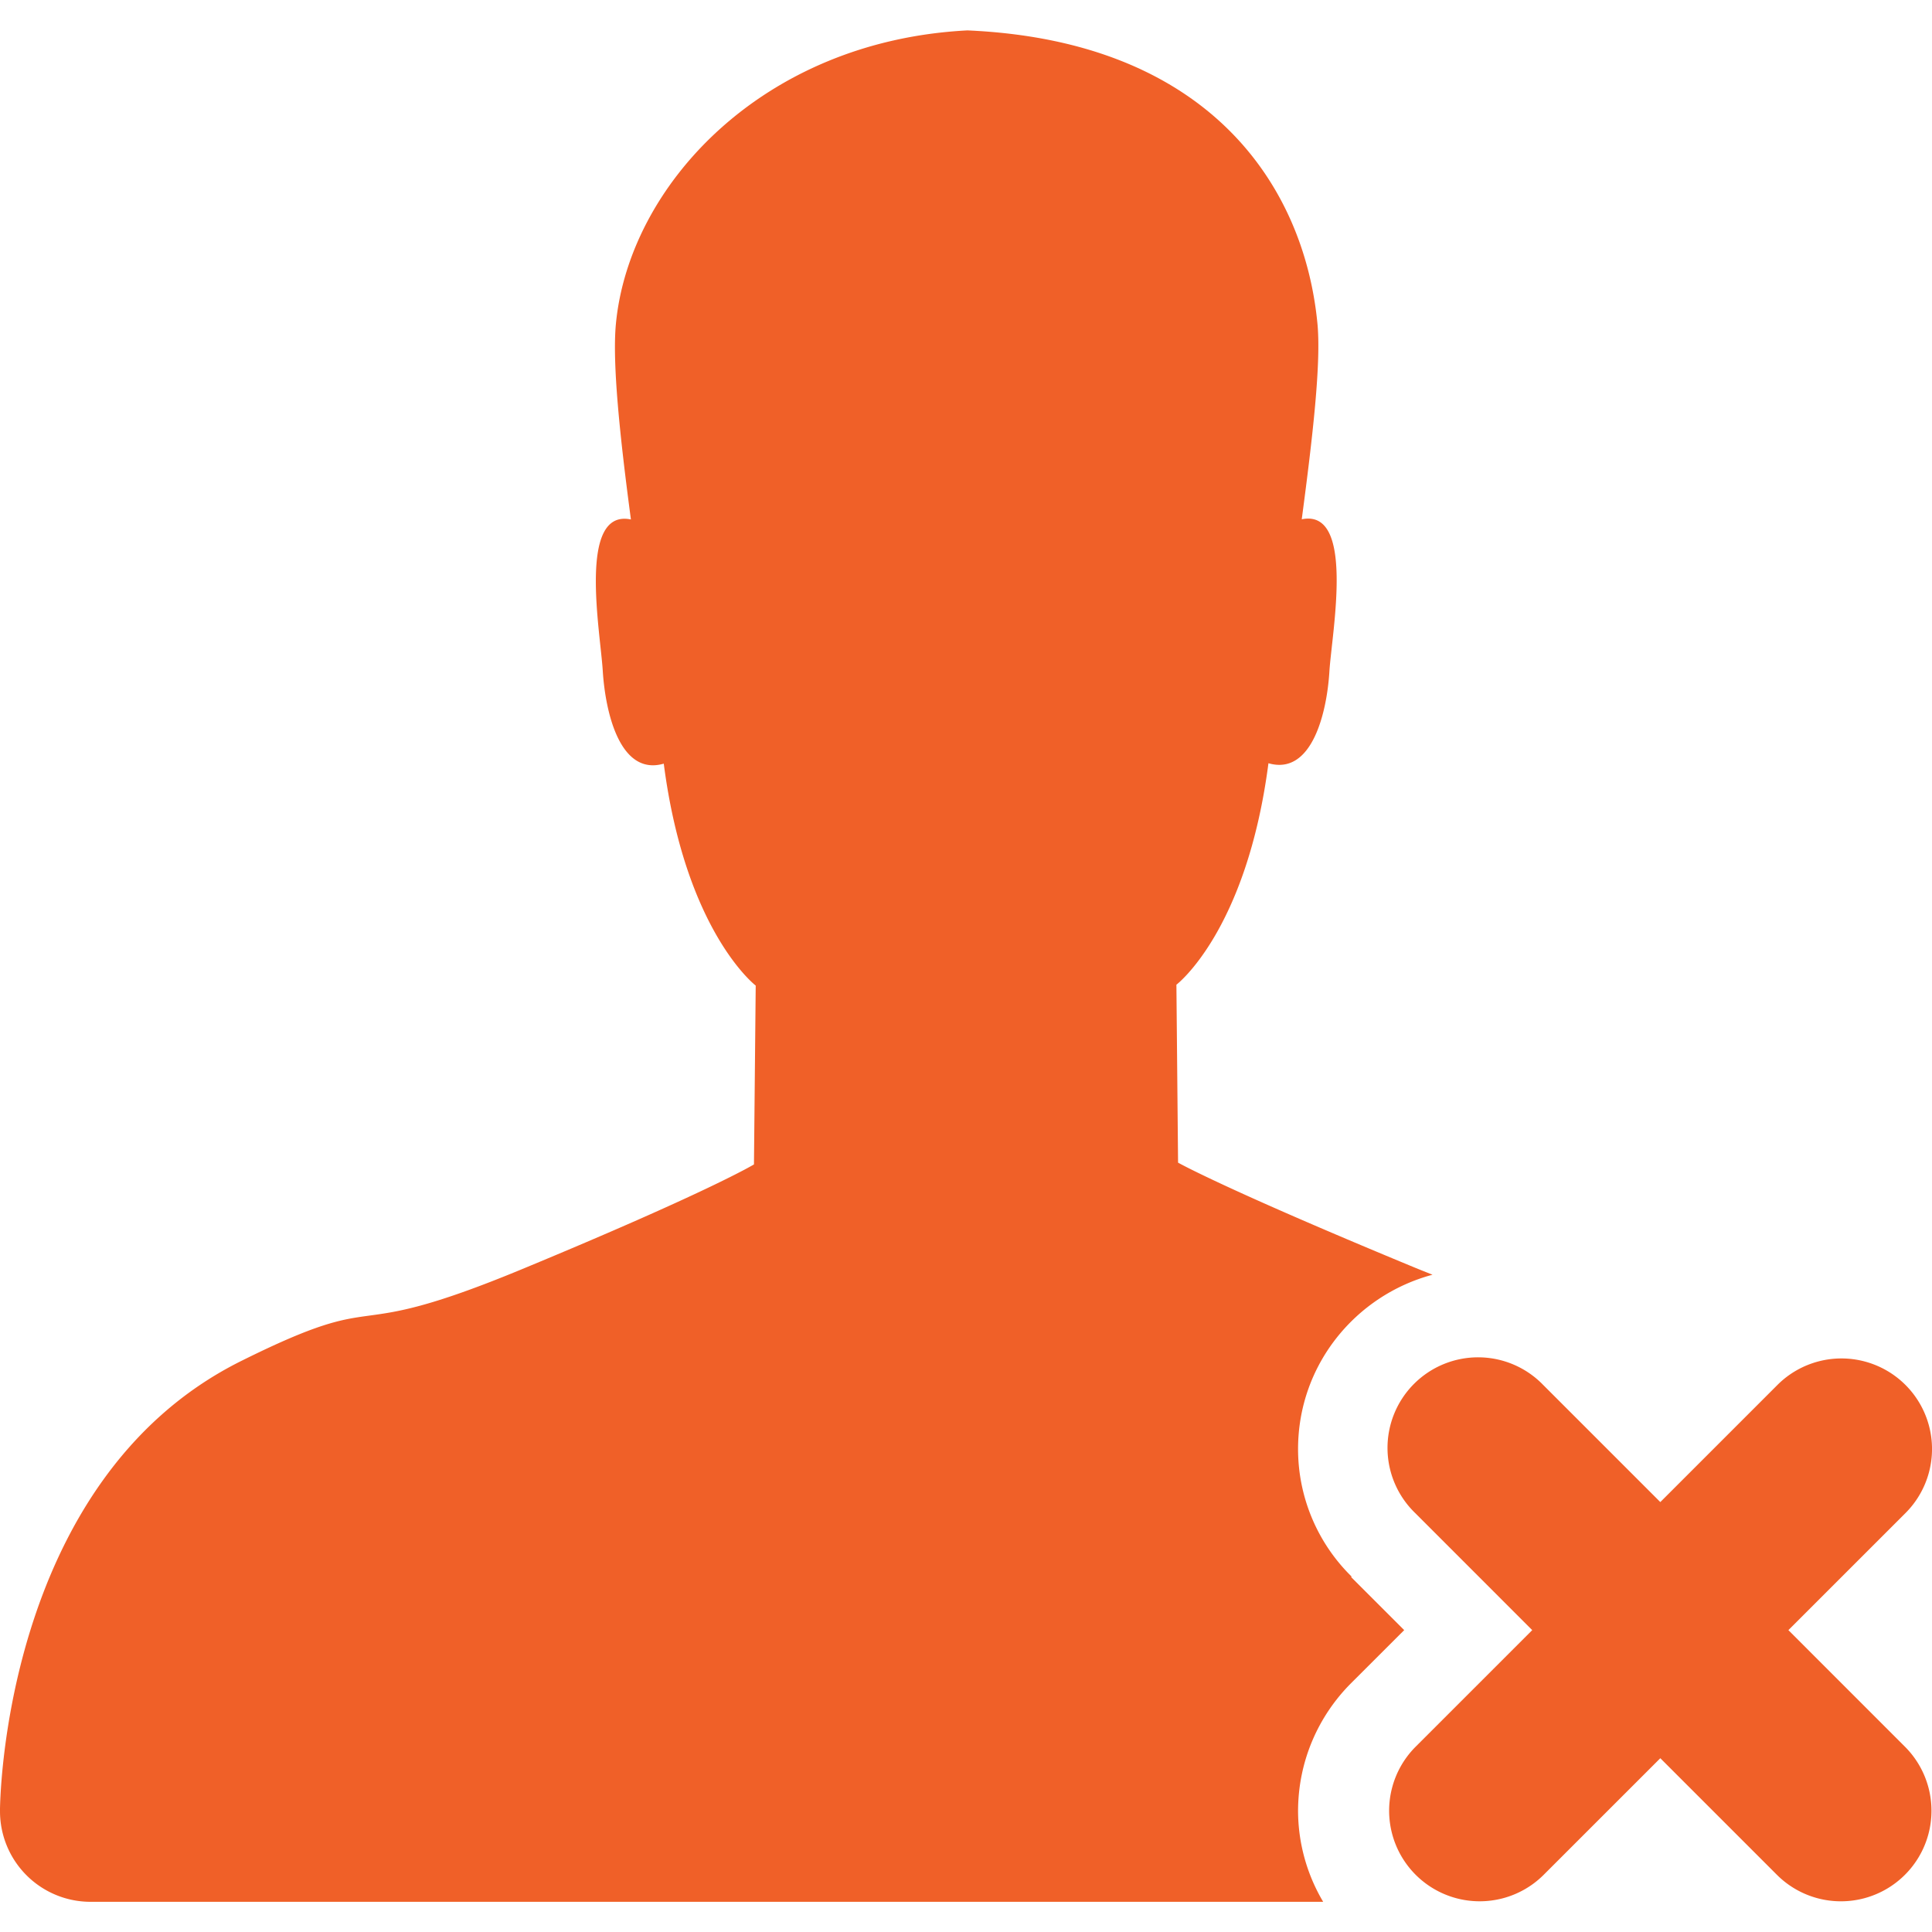 <svg class="icon" style="width: 1em;height: 1em;vertical-align: middle;fill: #f06028;overflow: hidden;" viewBox="0 0 1024 1024" version="1.1" xmlns="http://www.w3.org/2000/svg" p-id="26332"><path d="M744.256 864l-28.128-28.112 0.256-0.272A94.672 94.672 0 0 1 688 768c0-44.4 30.32-81.408 71.264-92.368-3.888-1.552-7.696-3.056-12.064-4.88-99.28-41.12-122.8-54.528-122.8-54.528l-0.88-94.304s37.168-28.224 48.784-117.392c23.184 6.72 31.056-27.216 32.32-48.896 1.376-20.944 13.712-86.224-14.672-80.4 5.792-43.584 10.352-82.992 8.304-103.856-7.088-73.216-57.712-149.68-185.504-155.264-108.64 5.584-179.168 82.096-186.288 155.312-2.048 20.864 2.128 60.24 7.936 103.904-28.384-5.904-16.16 59.504-14.912 80.432 1.376 21.68 9.056 55.712 32.32 48.992 11.552 89.184 48.736 117.632 48.736 117.632l-0.928 94.784s-23.52 14.336-122.8 55.456c-99.28 41.168-68.144 8.512-149.024 48.752C-0.016 784.992-0.016 959.888-0.016 959.888h0.032L0 960a48 48 0 0 0 48 48h653.312A94.832 94.832 0 0 1 688 960c0-26.512 10.752-50.512 28.112-67.888L744.256 864z m203.632 0l62.064-62.048a48 48 0 1 0-67.888-67.888L880 796.128l-62.064-62.064a48 48 0 1 0-67.872 67.872L812.112 864l-62.064 62.064a48 48 0 0 0 67.888 67.872L880 931.888l62.064 62.064a48 48 0 0 0 67.872-67.888L947.888 864z" p-id="26333"></path></svg>